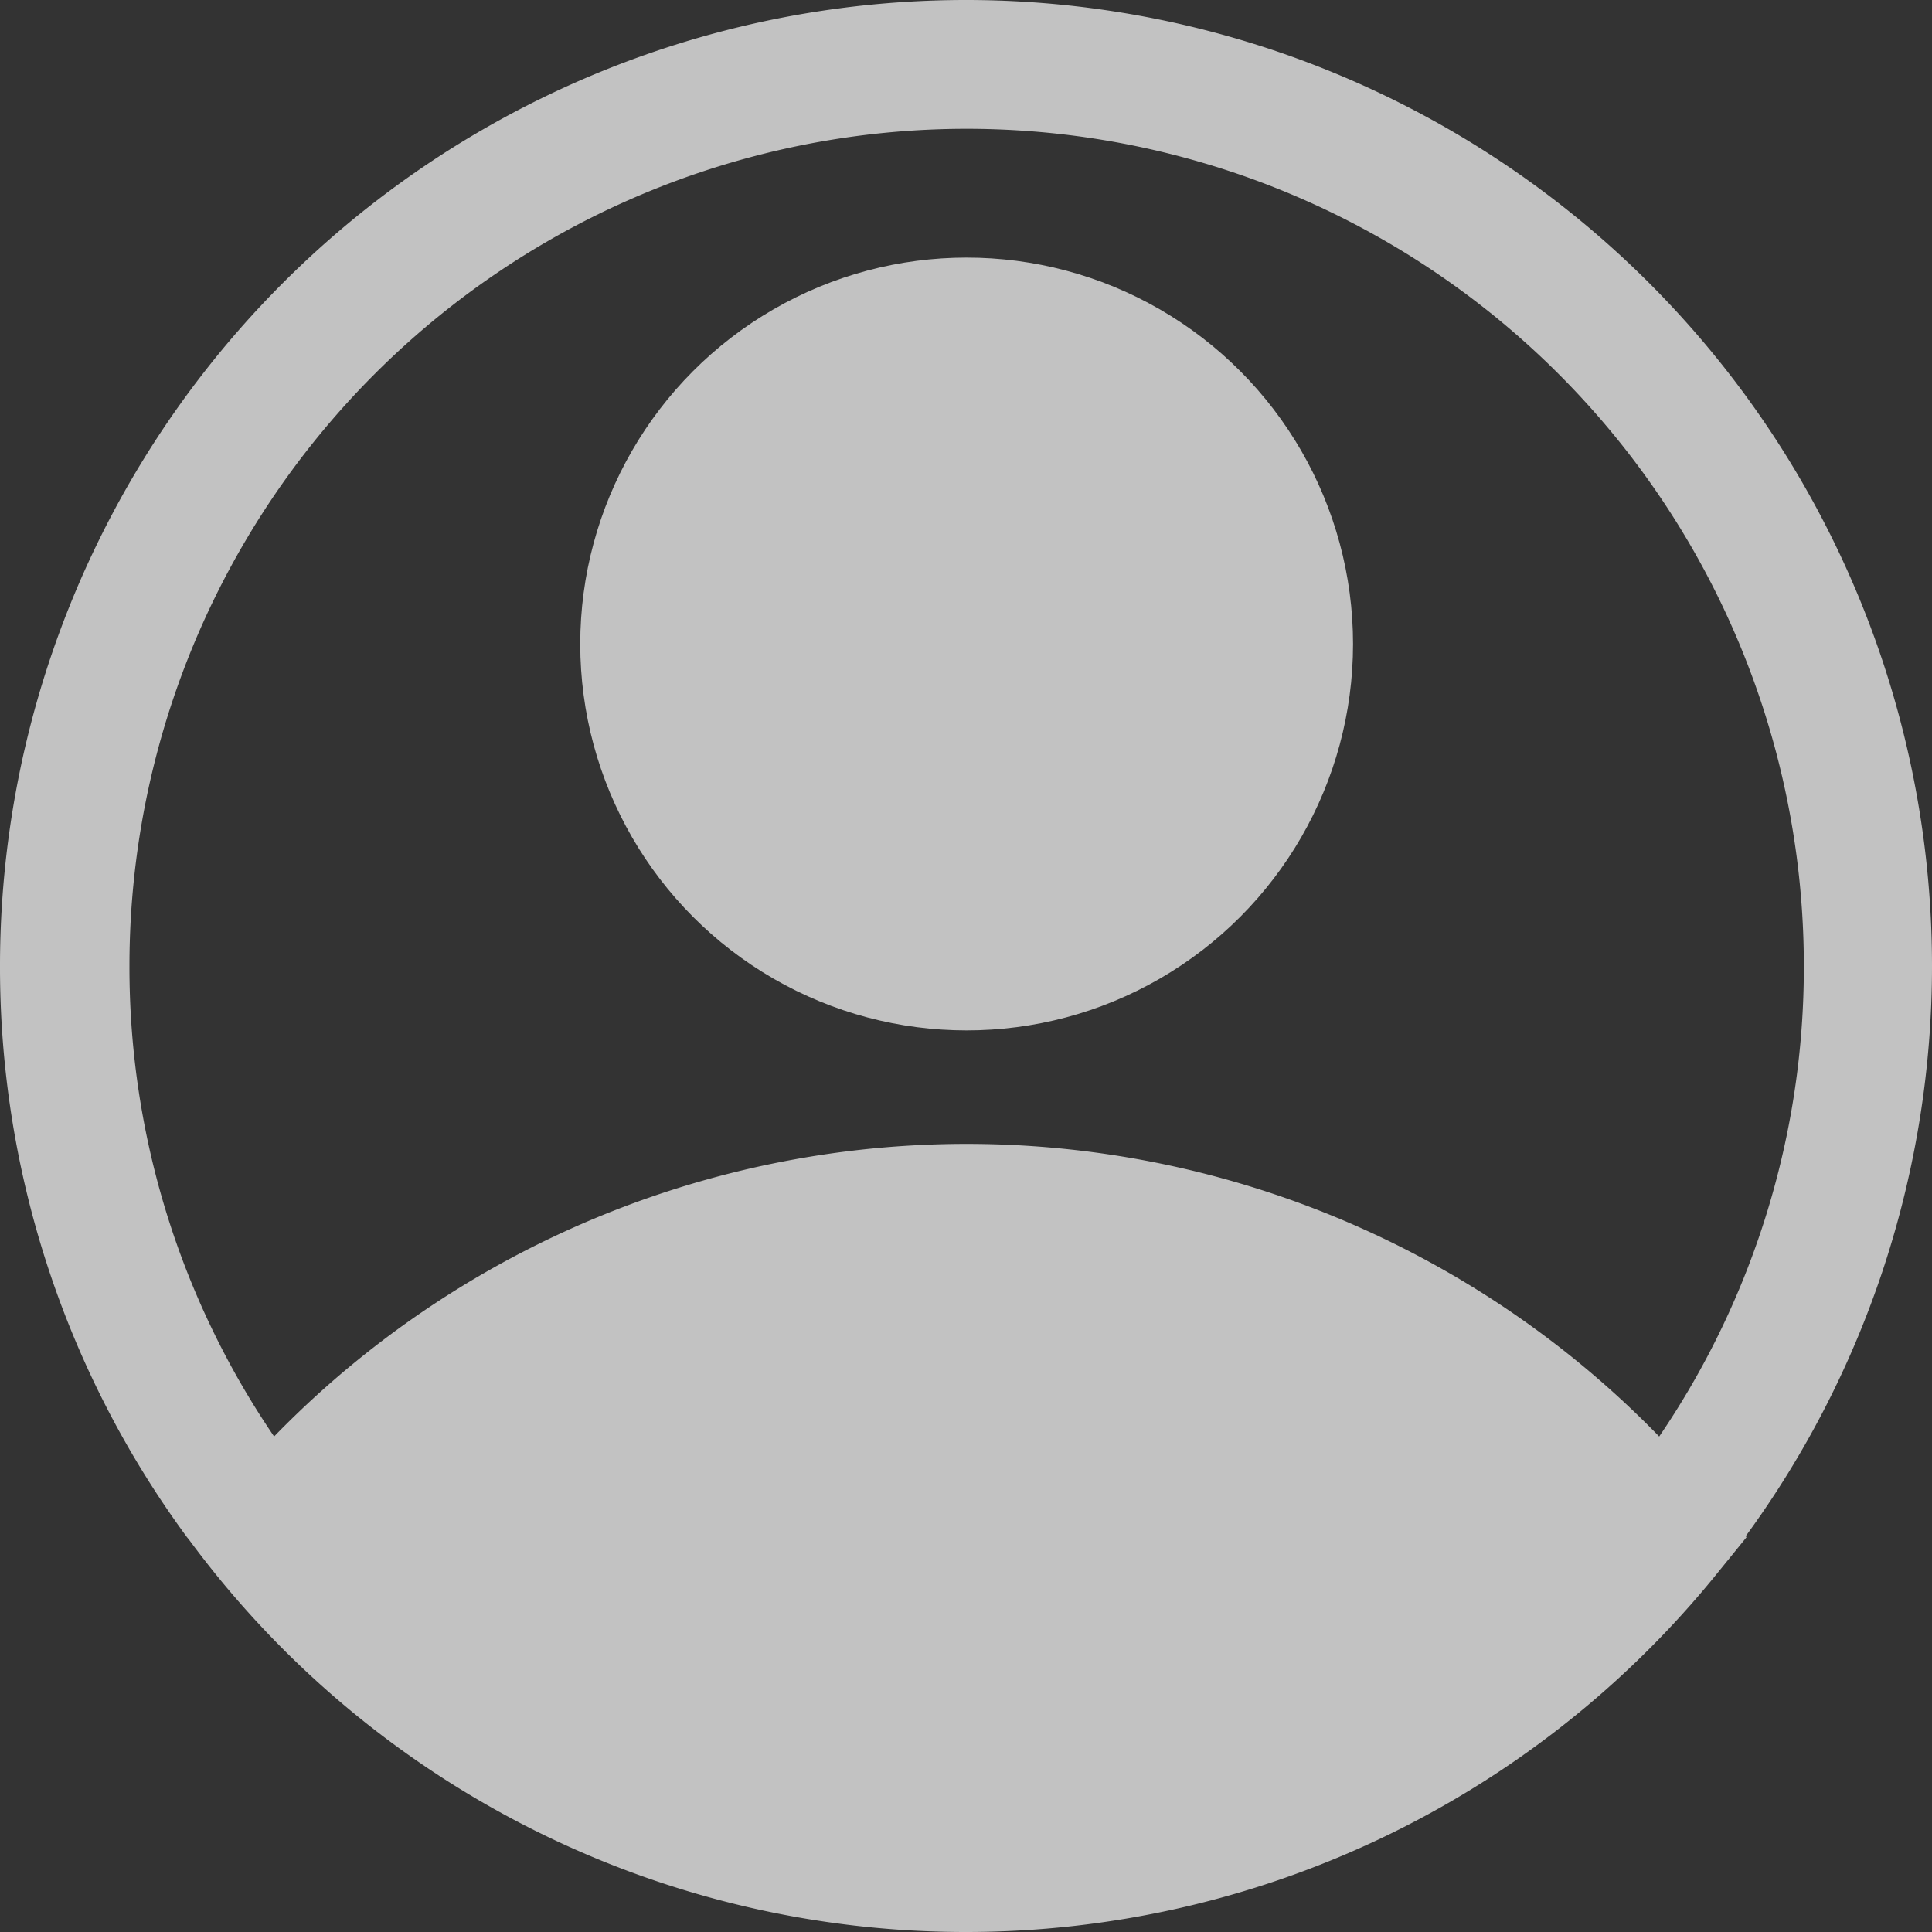 <svg xmlns="http://www.w3.org/2000/svg" width="48" height="48" viewBox="0 0 48 48">
    <rect x="0" y="0" width="48" height="48" fill="#333333" stroke="none"/>
    <g style="opacity:.7">
        <circle data-name="타원 8" cx="9.6" cy="9.6" r="9.6" transform="translate(14.416 6.4)" style="fill:#fff"/>
        <path data-name="패스 10301" d="M-562.16 39.984A24 24 0 0 0-586.176 16a24 24 0 0 0-23.984 24.016 23.89 23.89 0 0 0 4.643 14.172l.057.07A23.964 23.964 0 0 0-586.144 64a24 24 0 0 0 18.544-8.784l.832-1.024-.021-.025a24 24 0 0 0 4.629-14.183zM-586.144 19.2a20.8 20.8 0 0 1 20.8 20.8 20.7 20.7 0 0 1-3.594 11.69 24.073 24.073 0 0 0-1.97-1.814 24 24 0 0 0-32.442 1.813A20.7 20.7 0 0 1-606.944 40a20.8 20.8 0 0 1 20.8-20.8z" transform="translate(610.16 -16)" style="fill:#fff"/>
    </g>
</svg>
